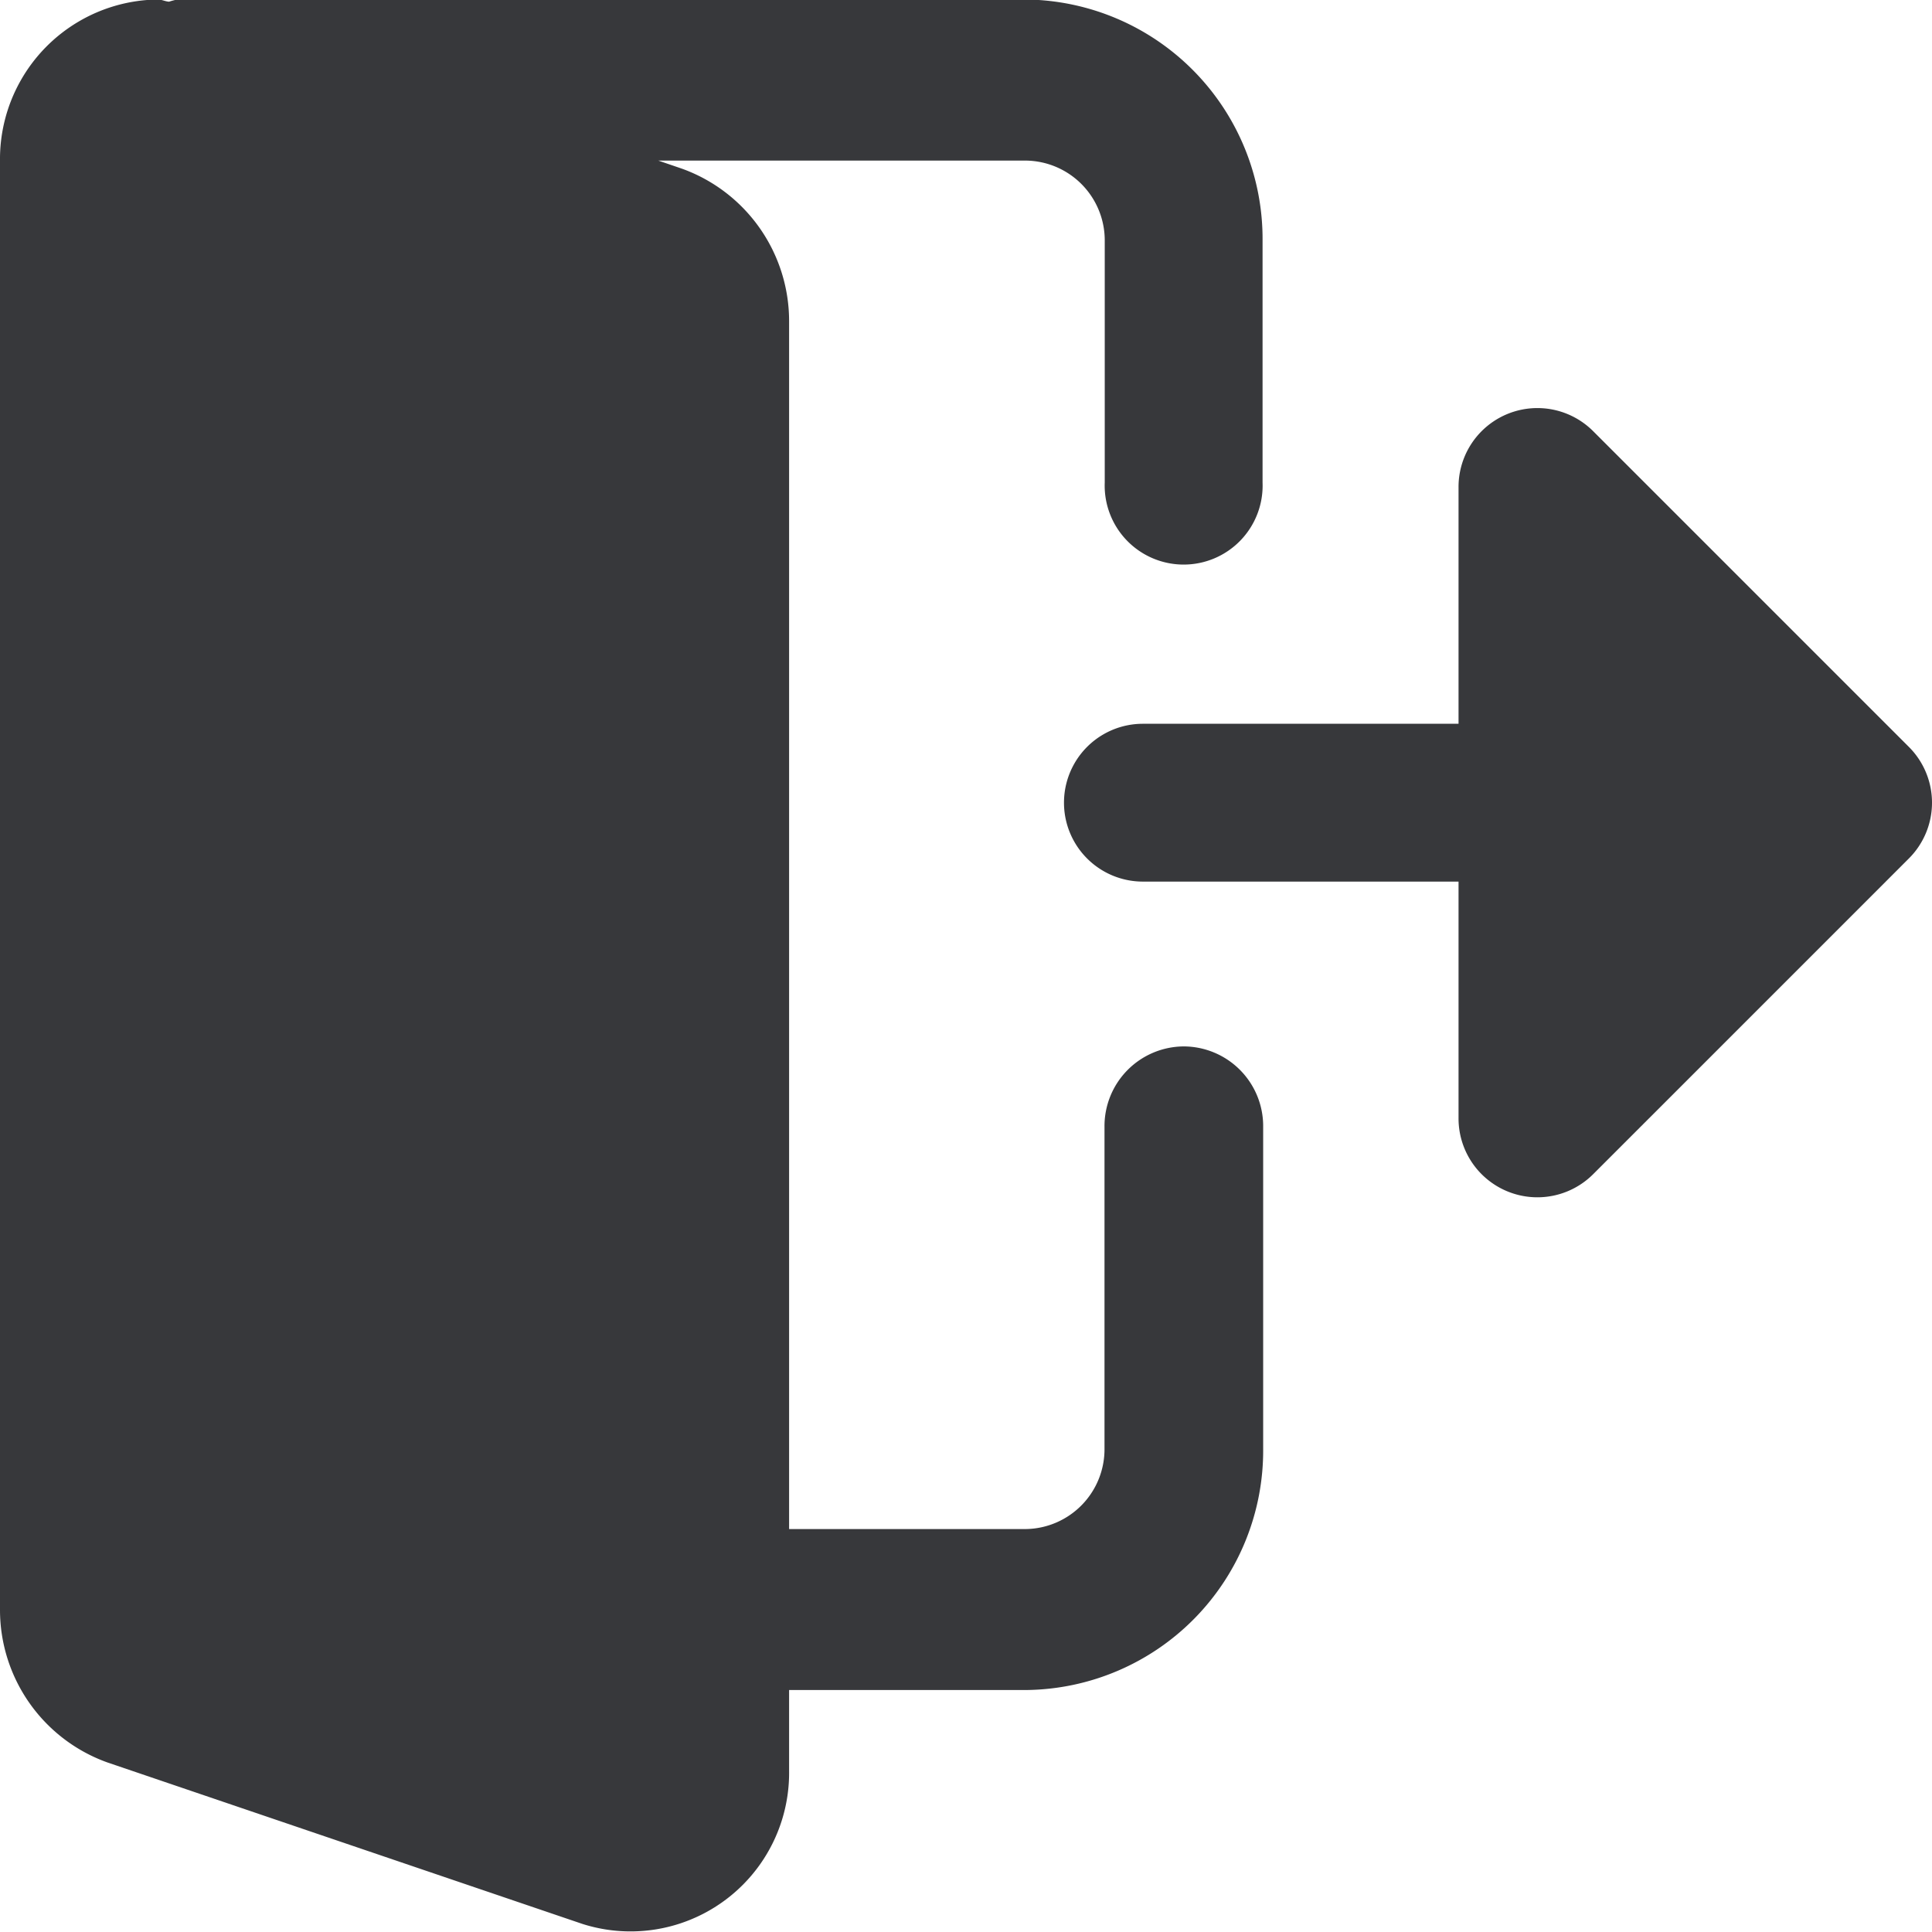 <svg xmlns="http://www.w3.org/2000/svg" width="16" height="16" viewBox="0 0 16 16">
  <g id="Group_3369" data-name="Group 3369" transform="translate(0 -0.004)">
    <path id="Path_10411" data-name="Path 10411" d="M9.8,8.67a.66.66,0,0,0-.653.667V12a.661.661,0,0,1-.654.667H6.535v-10A1.342,1.342,0,0,0,5.645,1.4l-.193-.066H8.5A.661.661,0,0,1,9.149,2V4a.654.654,0,1,0,1.307,0V2A1.983,1.983,0,0,0,8.5,0H1.47A.5.5,0,0,0,1.4.018C1.369.016,1.339,0,1.307,0A1.322,1.322,0,0,0,0,1.337v12A1.342,1.342,0,0,0,.89,14.6l3.933,1.337A1.313,1.313,0,0,0,6.535,14.67V14H8.5a1.983,1.983,0,0,0,1.961-2V9.337A.66.66,0,0,0,9.8,8.67Zm0,0" fill="#37383b"/>
    <path id="Path_10412" data-name="Path 10412" d="M284.329,109.471l-2.614-2.614a.653.653,0,0,0-1.115.462v1.961h-2.614a.653.653,0,1,0,0,1.307H280.6v1.961a.653.653,0,0,0,1.115.462l2.614-2.614A.653.653,0,0,0,284.329,109.471Zm0,0" transform="translate(-268.521 -103.282)" fill="#37383b"/>
  </g>
</svg>
